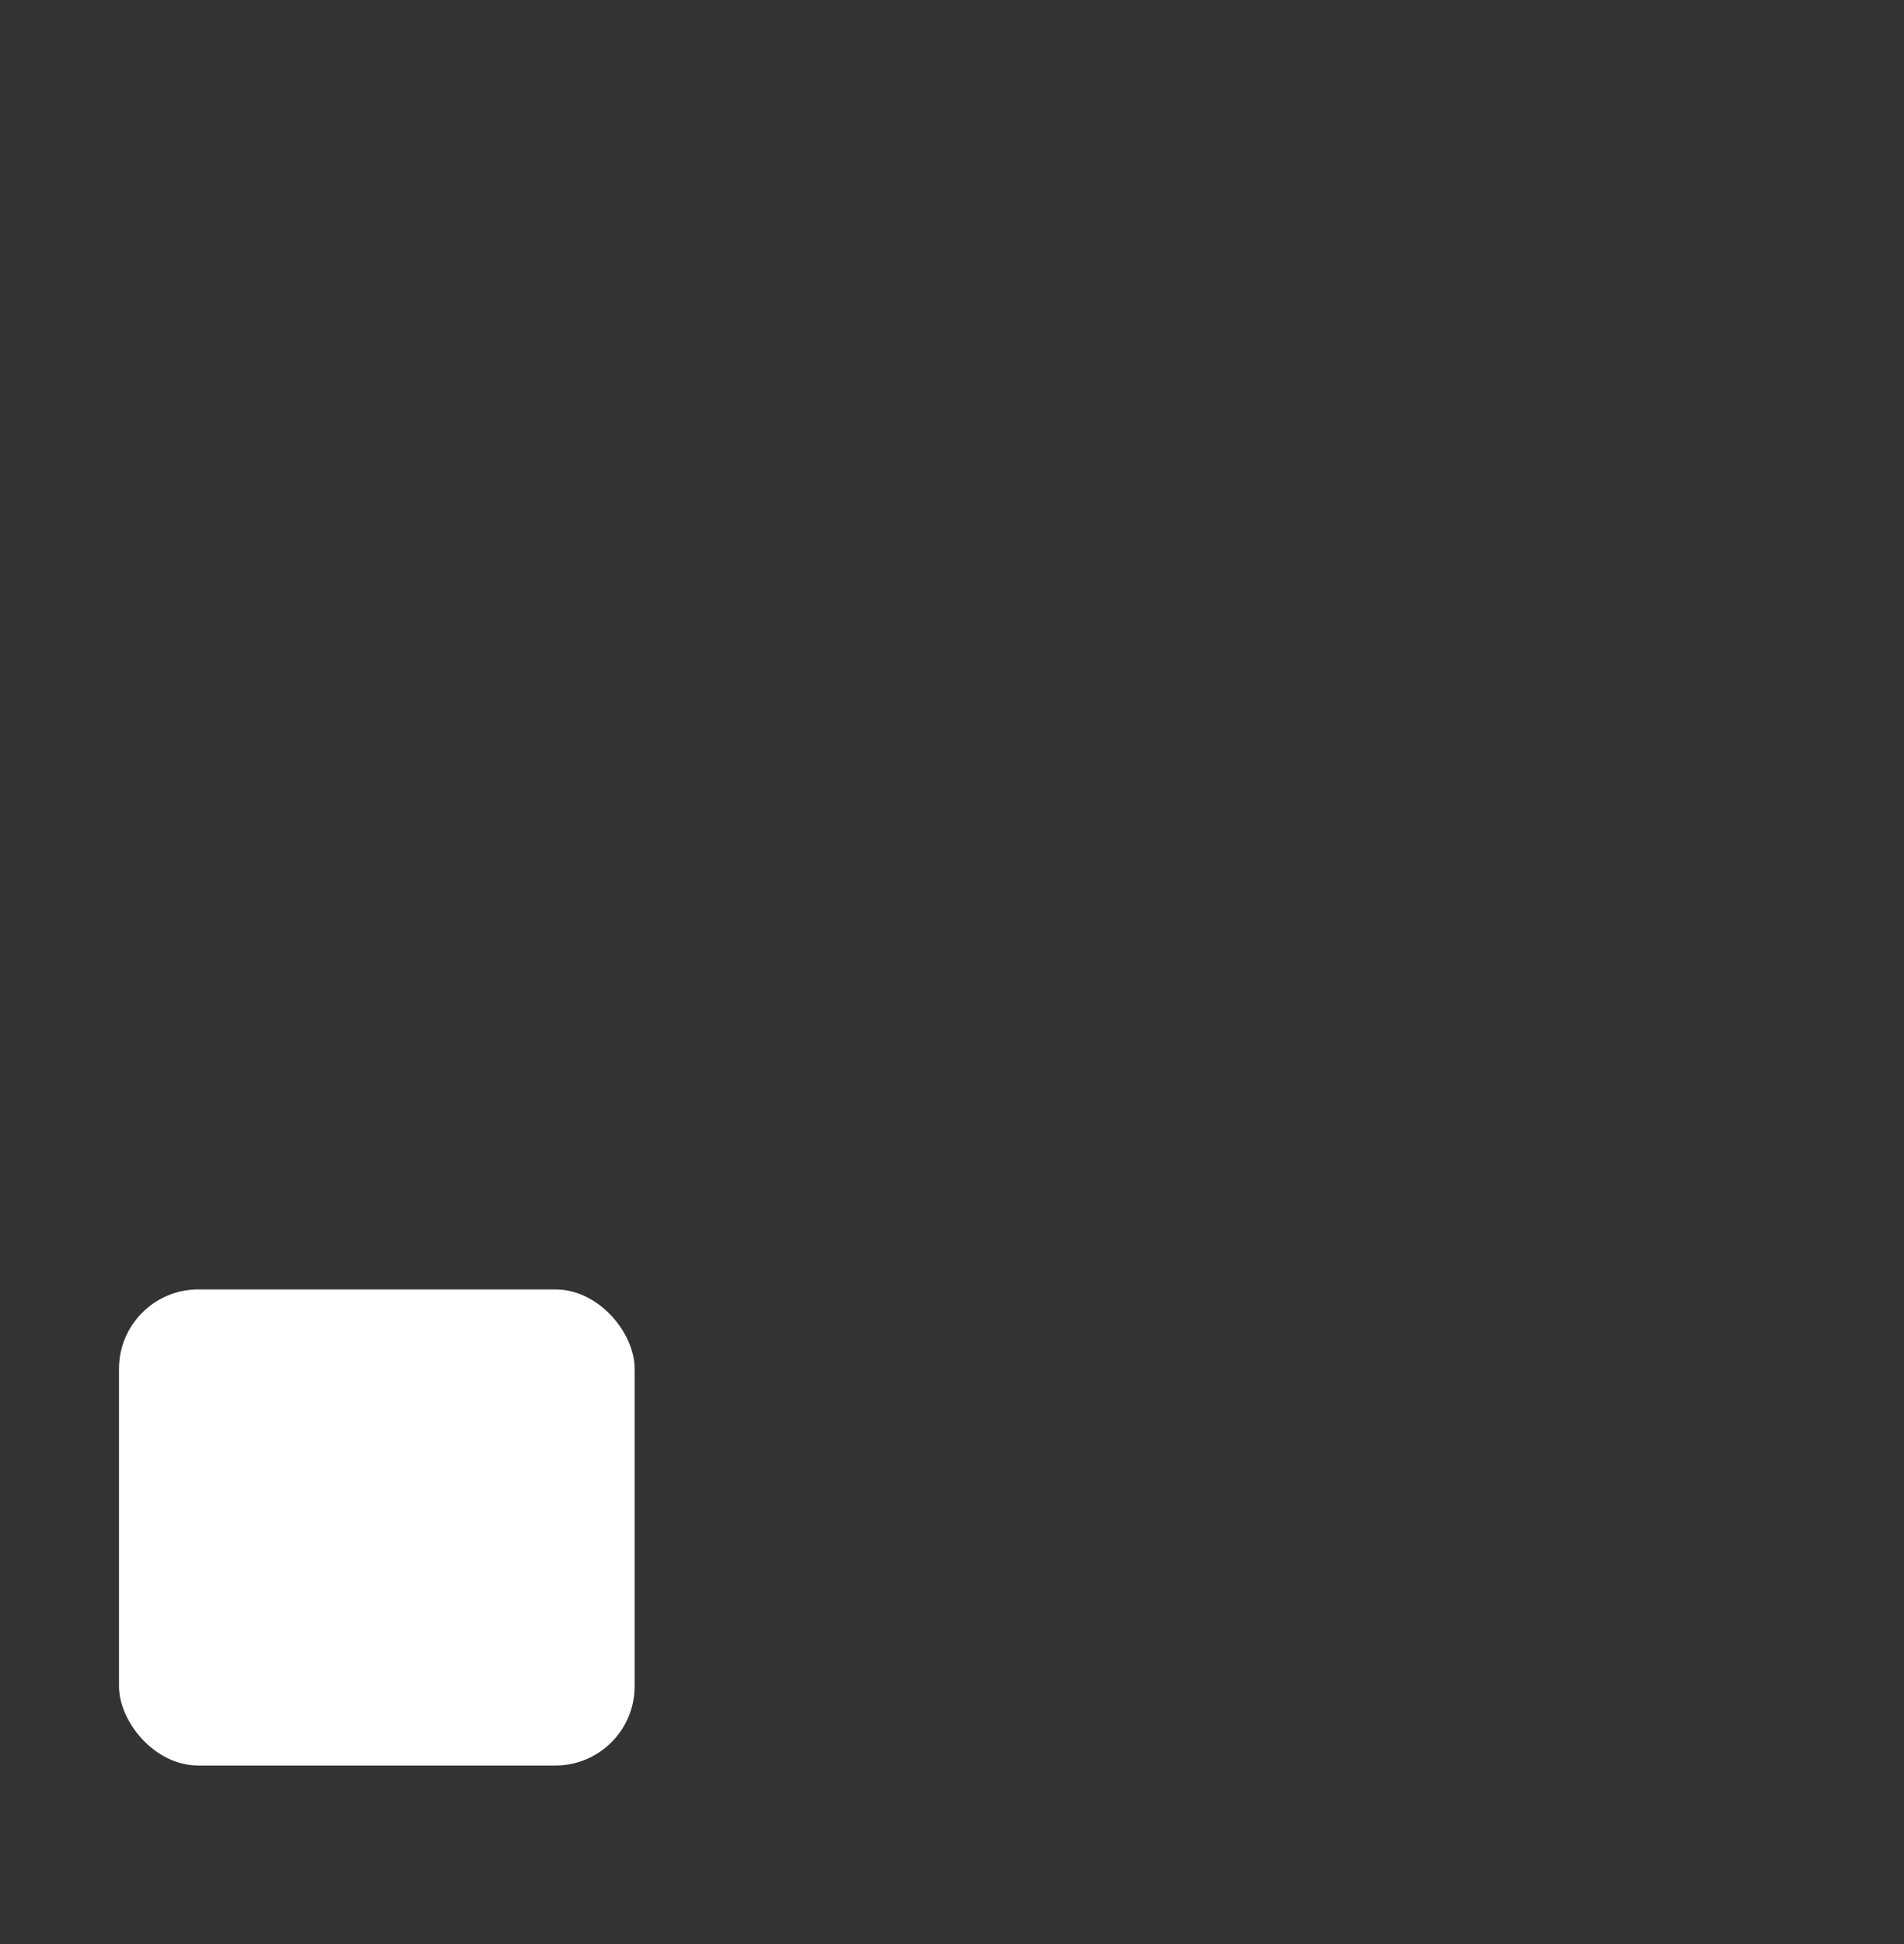 <svg width="48" height="49" viewBox="0 0 48 49" fill="none" xmlns="http://www.w3.org/2000/svg">
<rect x="0" y="0" width="48" height="49" fill="#333333" stroke="none"/>
<mask id="path-1-inside-1_1_207" fill="white">
<rect x="22" y="13.5" width="13" height="31" rx="2"/>
</mask>
<rect x="22" y="13.5" width="13" height="31" rx="2" stroke="#ffffff" stroke-width="6" mask="url(#path-1-inside-1_1_207)"/>
<mask id="path-2-inside-2_1_207" fill="white">
<rect x="13" y="23.5" width="12" height="21" rx="2"/>
</mask>
<rect x="13" y="23.5" width="12" height="21" rx="2" stroke="#ffffff" stroke-width="6" mask="url(#path-2-inside-2_1_207)"/>
<mask id="path-3-inside-3_1_207" fill="white">
<rect x="3" y="32.5" width="13" height="12" rx="2"/>
</mask>
<rect x="3" y="32.5" width="13" height="12" rx="2" fill="#ffffff"/>
<rect x="3" y="32.5" width="13" height="12" rx="2" stroke="#ffffff" stroke-width="6" mask="url(#path-3-inside-3_1_207)"/>
<mask id="path-4-inside-4_1_207" fill="white">
<rect x="32" y="4.5" width="13" height="40" rx="2"/>
</mask>
<rect x="32" y="4.5" width="13" height="40" rx="2" stroke="#ffffff" stroke-width="6" mask="url(#path-4-inside-4_1_207)"/>
</svg>
